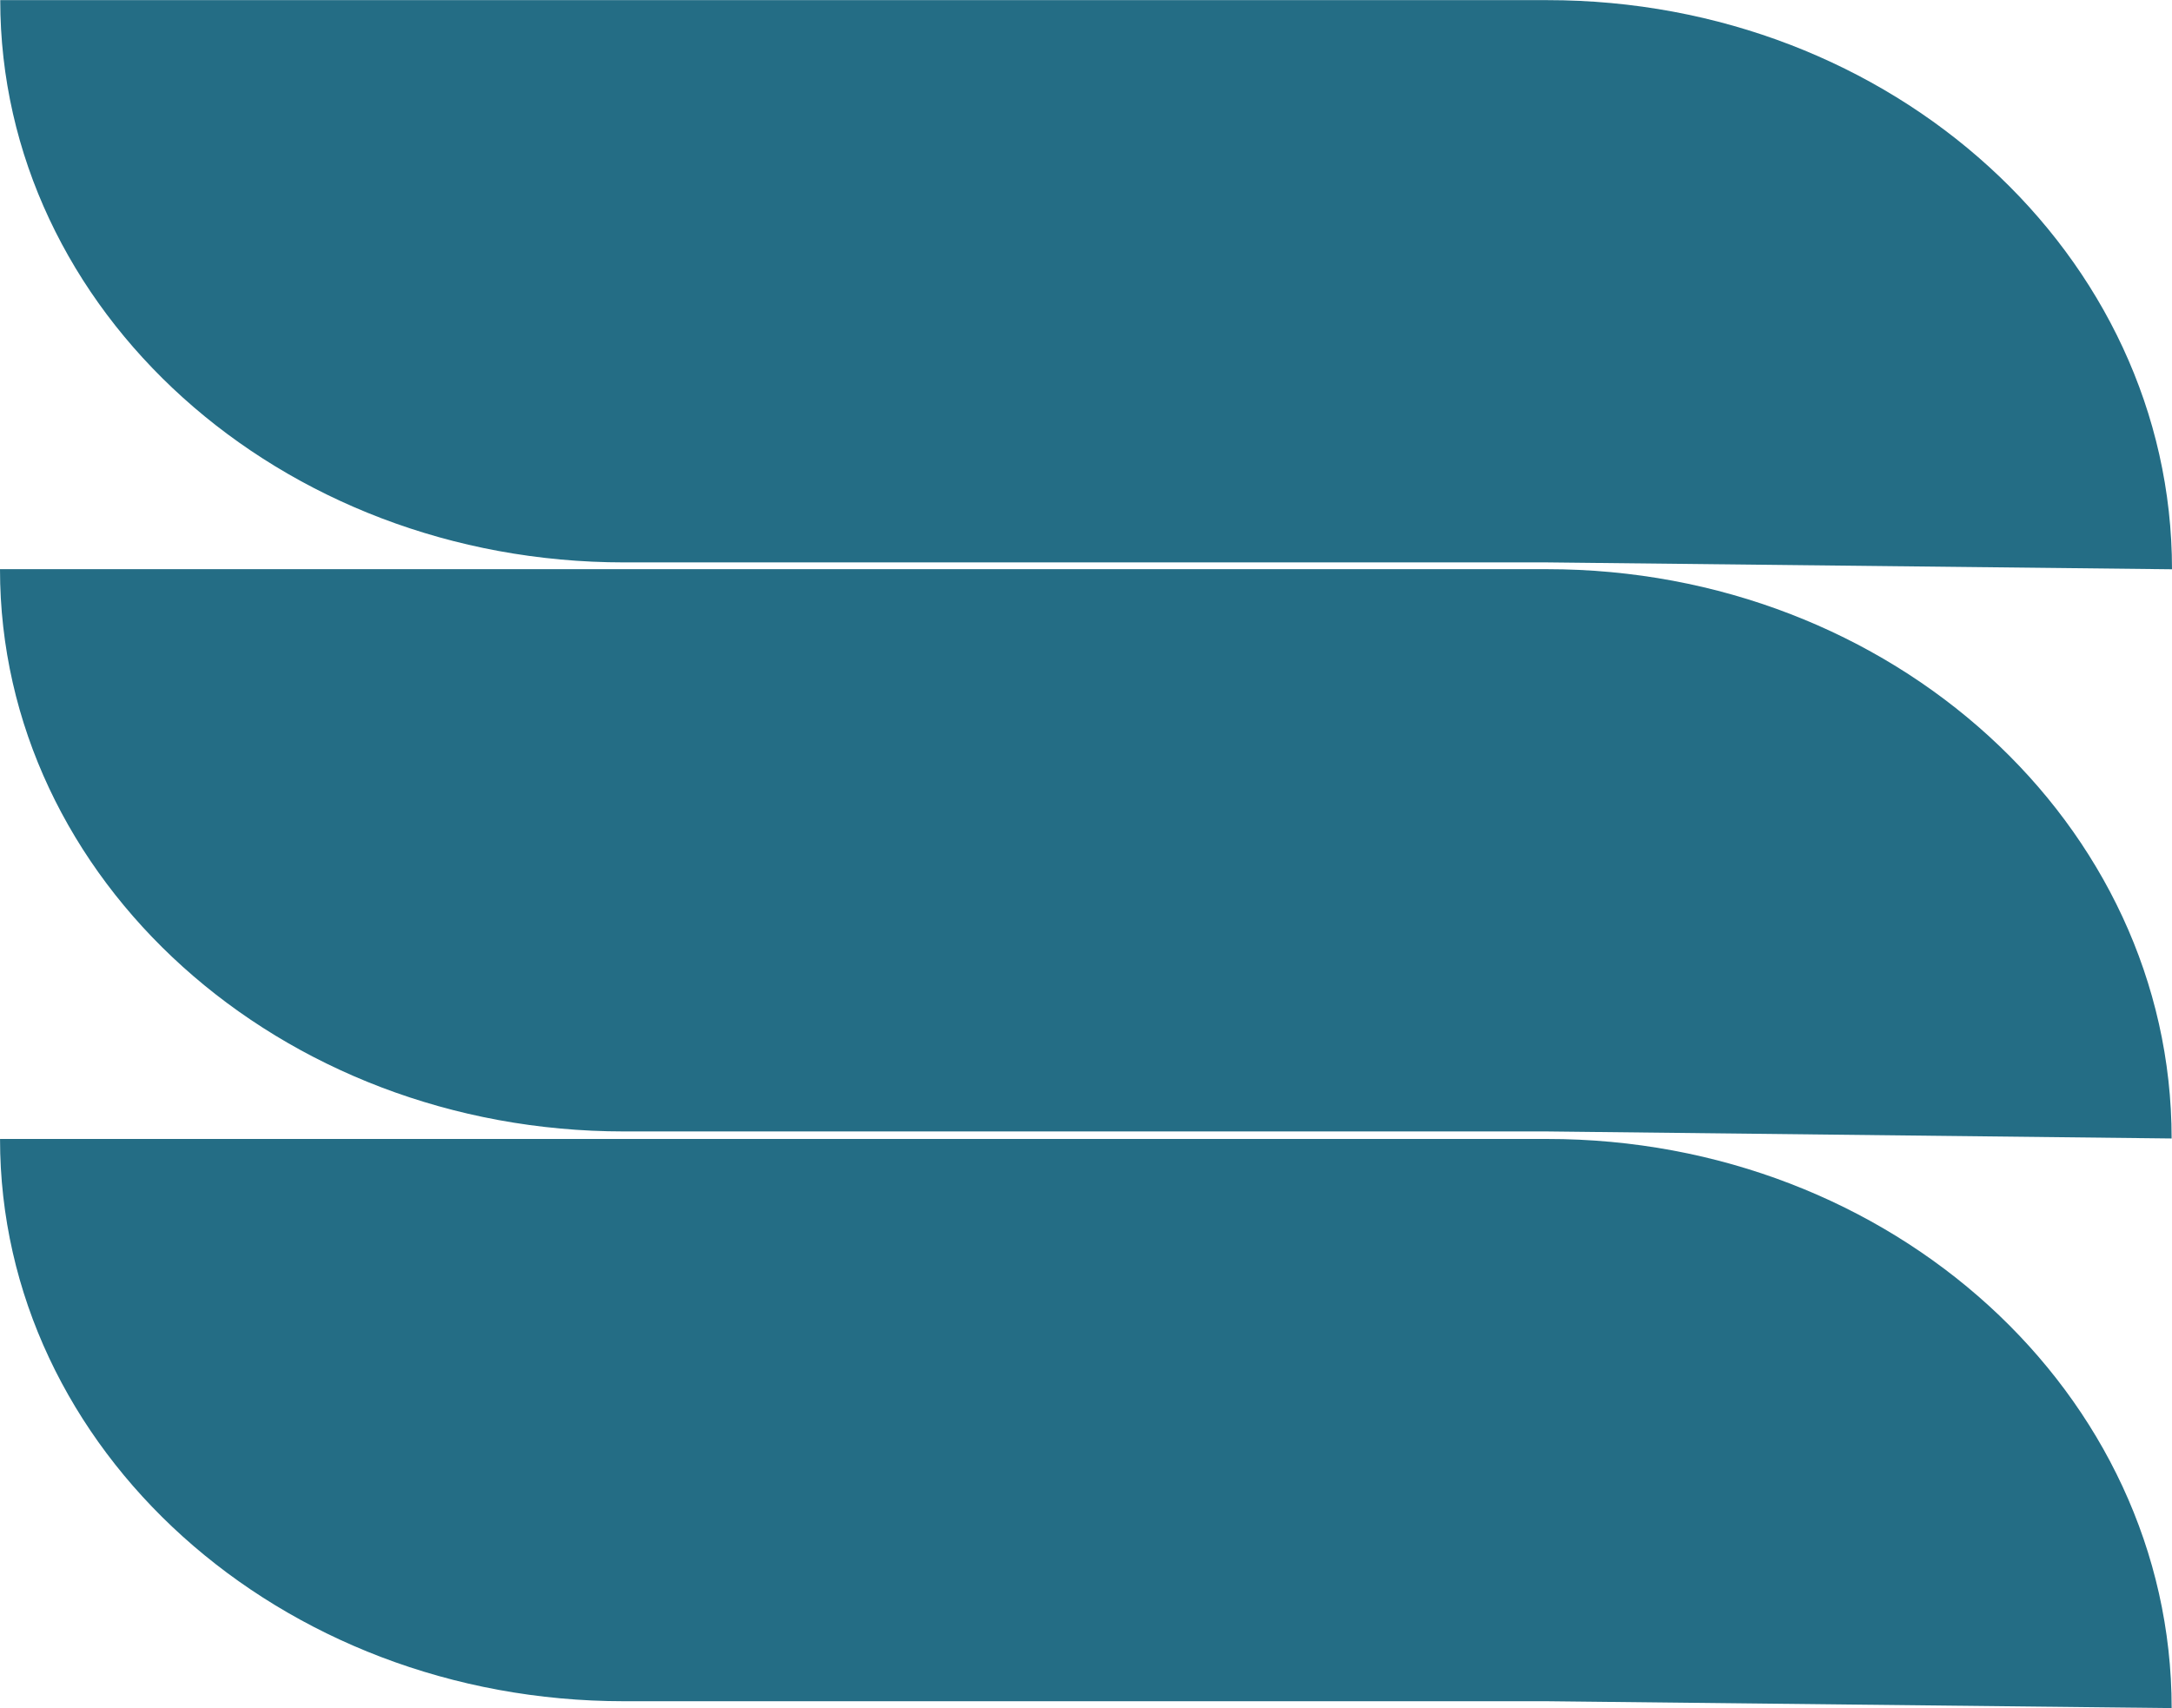 <svg id="Capa_3" data-name="Capa 3" xmlns="http://www.w3.org/2000/svg" viewBox="0 0 632.11 497.12"><defs><style>.cls-1{fill:#246d85;}</style></defs><path class="cls-1" d="M642.43,240.81l-181.8-2H192c-100.3,0-181.61-73.26-181.61-163.64h450.2C561,75.13,642.42,149.3,642.43,240.81Z" transform="translate(-10.32 -75.13)"/><path class="cls-1" d="M642.32,406.47l-181.8-2.05H191.93c-100.3,0-181.61-73.26-181.61-163.64h450.2C560.93,240.78,642.32,315,642.32,406.47Z" transform="translate(-10.32 -75.13)"/><path class="cls-1" d="M642.33,572.25l-181.8-2H191.93c-100.29,0-181.6-73.26-181.6-163.64h450.2C560.93,406.57,642.32,480.74,642.33,572.25Z" transform="translate(-10.32 -75.13)"/></svg>